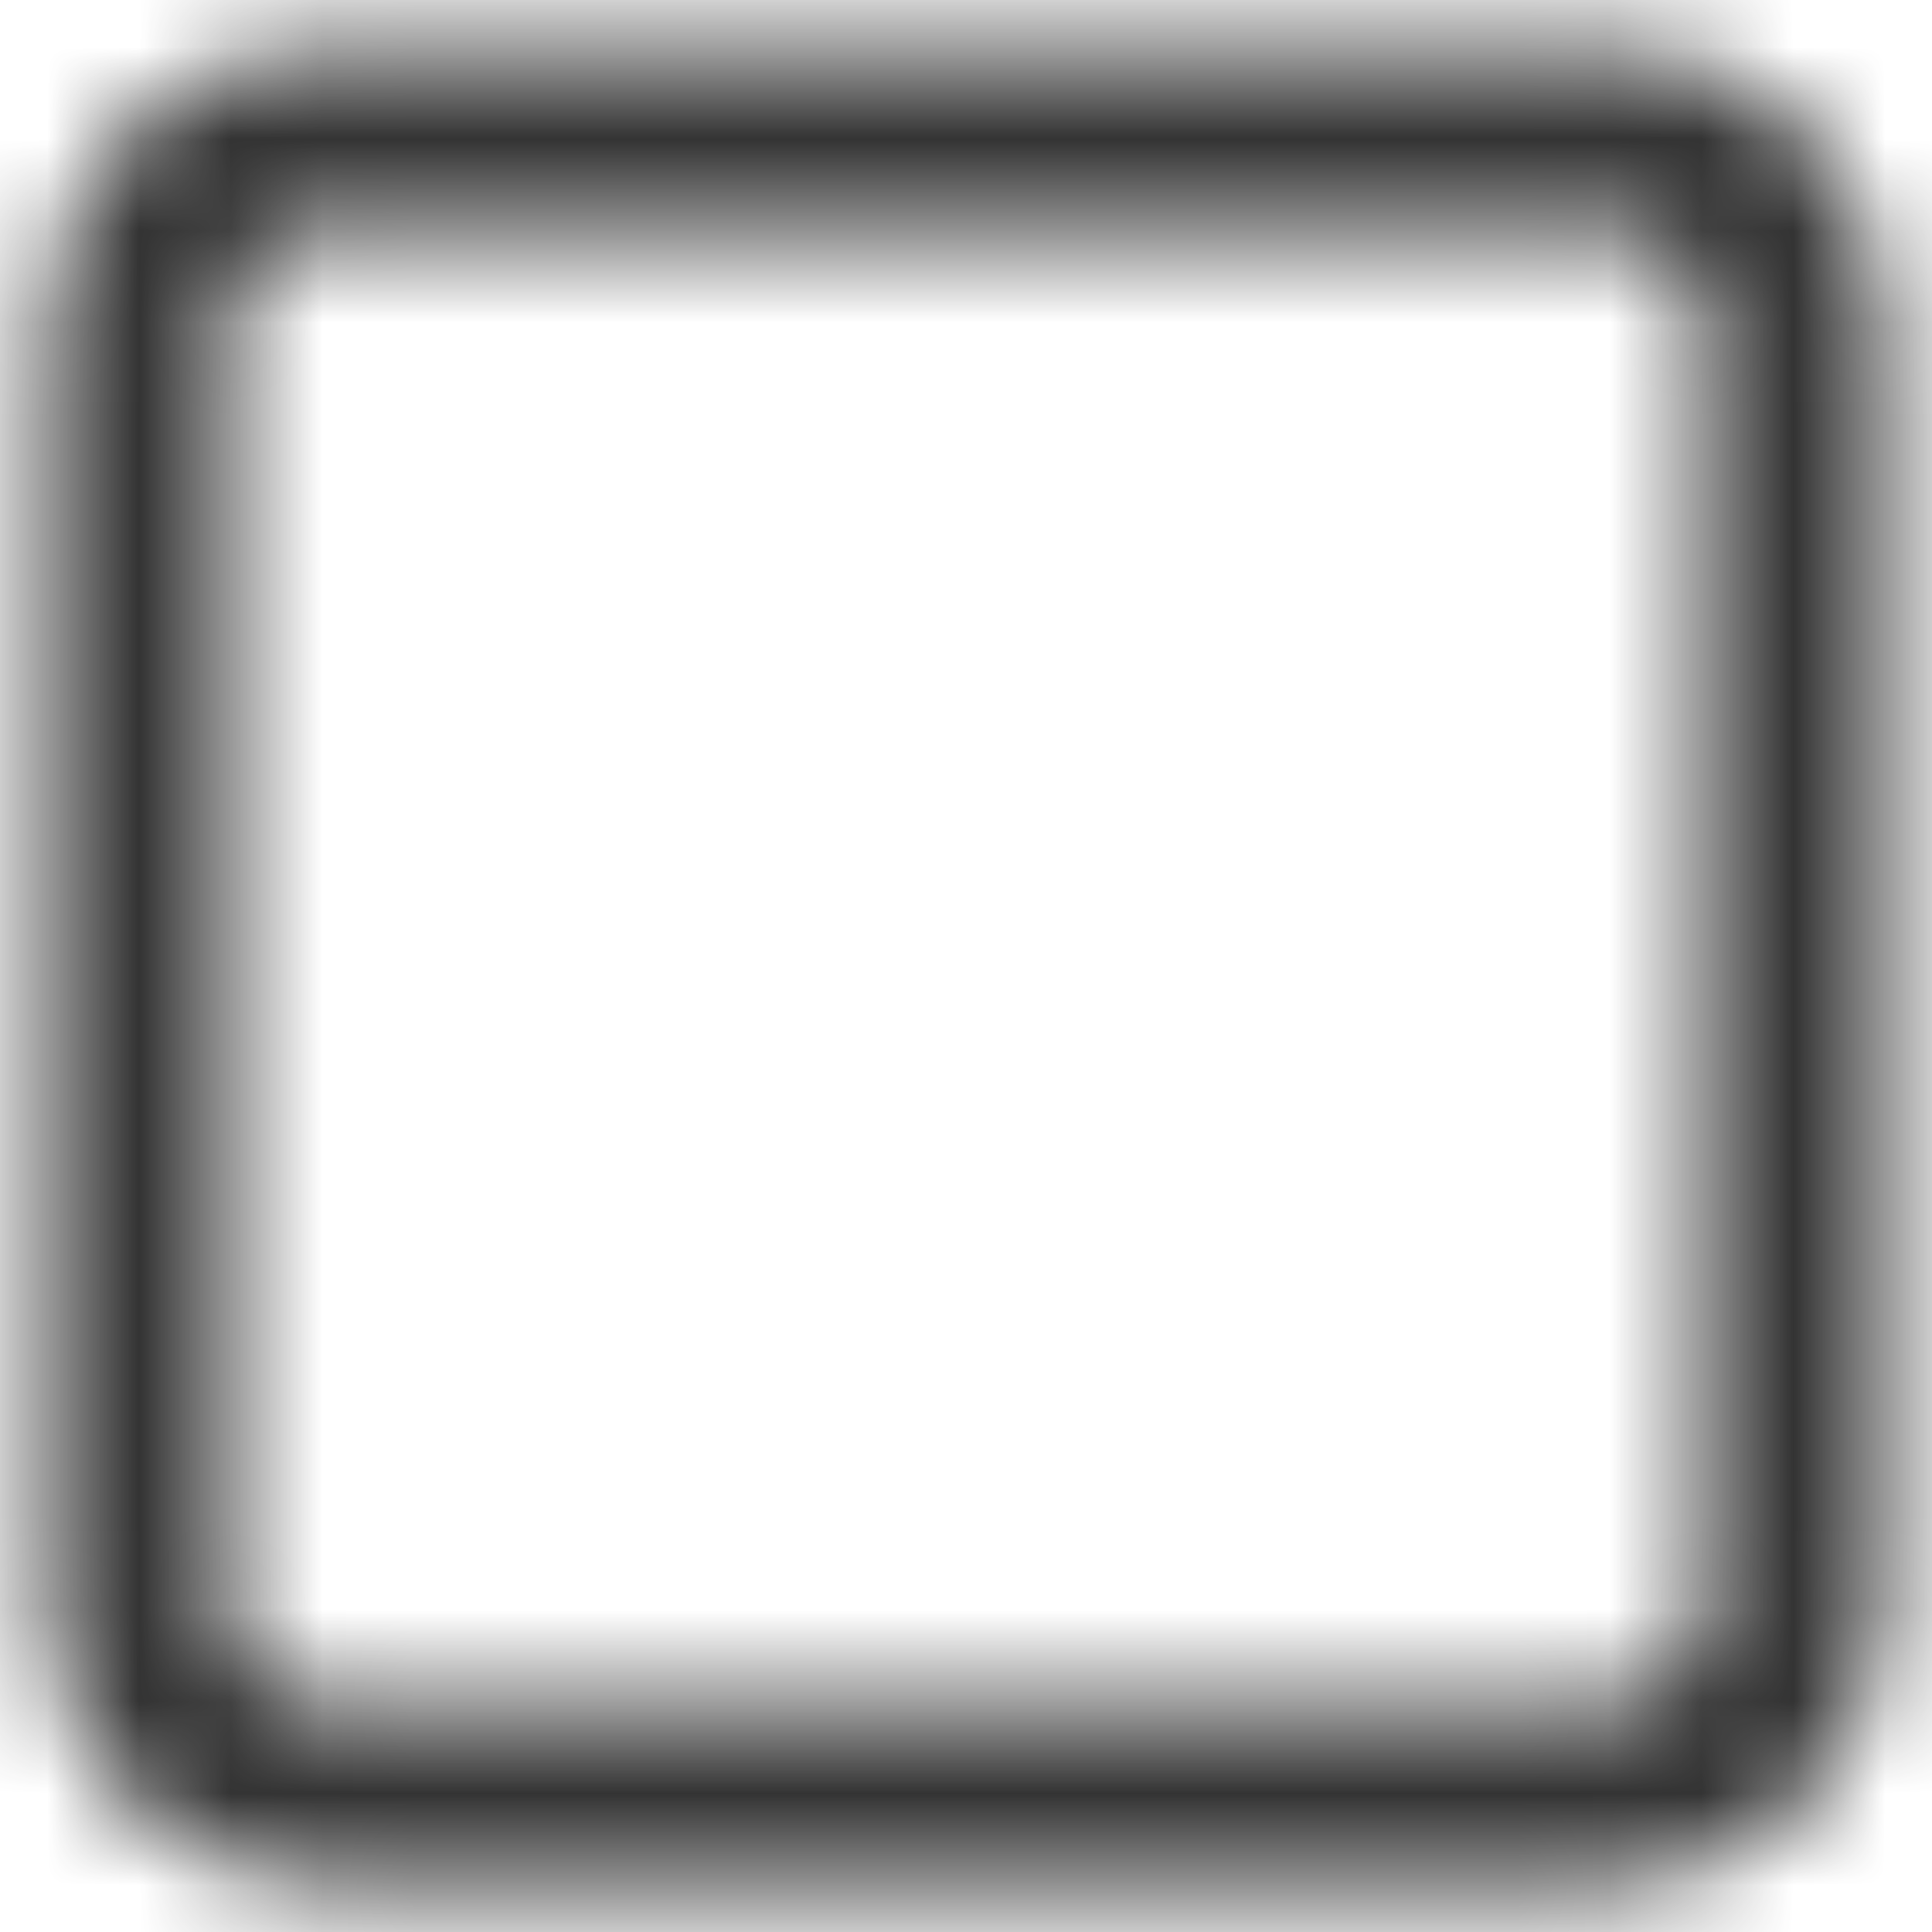 <svg width="21" height="21" viewBox="0 0 21 21" fill="none" xmlns="http://www.w3.org/2000/svg">
<mask id="mask0_0_13532" style="mask-type:alpha" maskUnits="userSpaceOnUse" x="0" y="0" width="21" height="21">
<path fill-rule="evenodd" clip-rule="evenodd" d="M17.5 20.5H3.5C1.843 20.5 0.5 19.157 0.5 17.5V3.5C0.5 1.843 1.843 0.5 3.5 0.5H17.5C19.157 0.5 20.5 1.843 20.5 3.5V17.5C20.5 19.157 19.157 20.5 17.5 20.5ZM3.5 2.5C2.948 2.5 2.5 2.948 2.5 3.5V17.5C2.5 18.052 2.948 18.5 3.5 18.5H17.5C18.052 18.5 18.5 18.052 18.5 17.5V3.5C18.5 2.948 18.052 2.5 17.5 2.5H3.5Z" fill="white"/>
</mask>
<g mask="url(#mask0_0_13532)">
<rect x="-1.5" y="-1.5" width="24" height="24" fill="#333333"/>
</g>
</svg>
